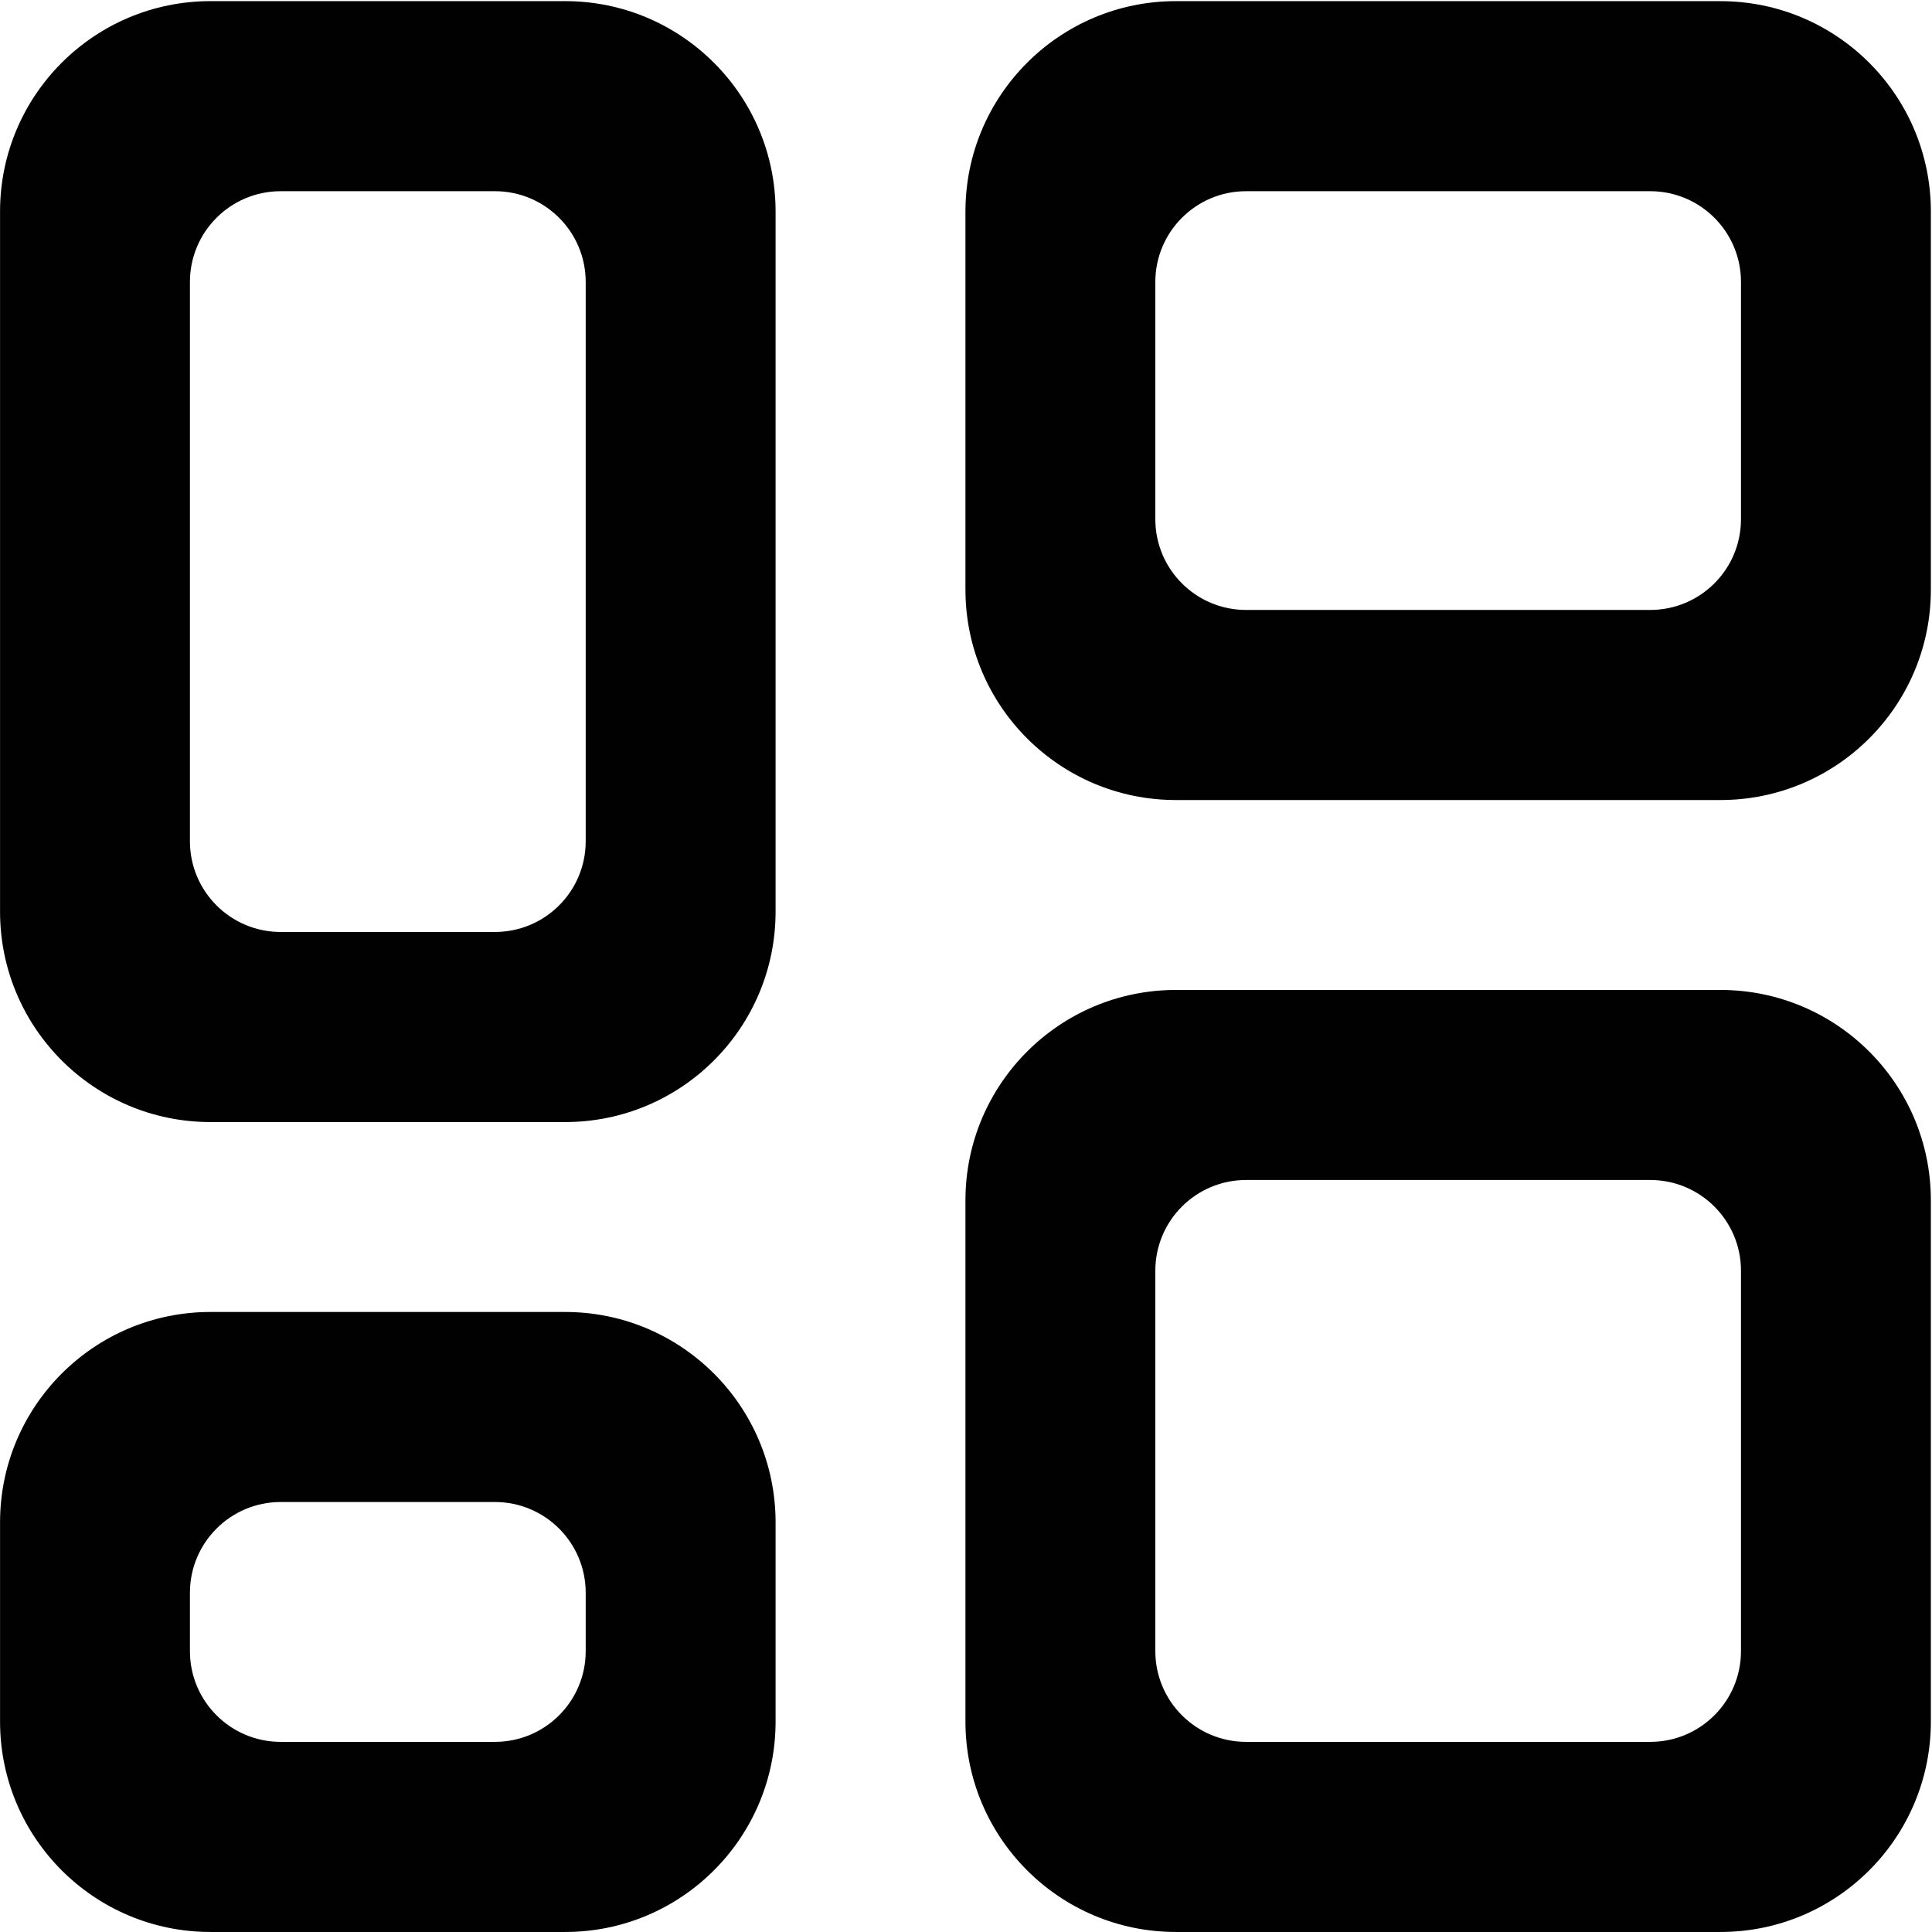 <?xml version="1.0" encoding="UTF-8"?>
<svg id="Layer_88" data-name="Layer 88" xmlns="http://www.w3.org/2000/svg" viewBox="0 0 850.91 850.91">
  <defs>
    <style>
      .cls-1 {
        fill: #010101;
        stroke-width: 0px;
      }
    </style>
  </defs>
  <path class="cls-1" d="M757.73.5h-239.83c-51.19,0-92.69,41.49-92.69,92.68v166.49c0,51.19,41.5,92.69,92.69,92.69h239.83c51.19,0,92.68-41.5,92.68-92.69V93.19c0-51.19-41.49-92.68-92.68-92.68ZM766.78,228.67c0,22.08-17.9,39.97-39.98,39.97h-177.98c-22.08,0-39.98-17.89-39.98-39.97v-104.48c0-22.08,17.9-39.98,39.98-39.98h177.98c22.08,0,39.98,17.9,39.98,39.98v104.48Z"/>
  <path class="cls-1" d="M248.91.5H92.71C41.52.5.02,41.99.02,93.18v308.32c0,51.19,41.5,92.69,92.69,92.69h156.2c51.19,0,92.68-41.5,92.68-92.69V93.18c0-51.19-41.49-92.68-92.68-92.68ZM257.96,370.5c0,22.08-17.9,39.97-39.98,39.97h-94.35c-22.08,0-39.98-17.89-39.98-39.97V124.19c0-22.08,17.9-39.98,39.98-39.98h94.35c22.08,0,39.98,17.9,39.98,39.98v246.31Z"/>
  <path class="cls-1" d="M757.73,436h-239.83c-51.19,0-92.69,41.49-92.69,92.68v229.53c0,51.19,41.5,92.69,92.69,92.69h239.83c51.19,0,92.68-41.5,92.68-92.69v-229.53c0-51.19-41.49-92.68-92.68-92.68ZM766.78,727.2c0,22.08-17.9,39.97-39.98,39.97h-177.98c-22.08,0-39.98-17.89-39.98-39.97v-167.52c0-22.08,17.9-39.98,39.98-39.98h177.98c22.08,0,39.98,17.9,39.98,39.98v167.52Z"/>
  <path class="cls-1" d="M248.91,577.83H92.71c-51.19,0-92.69,41.49-92.69,92.68v87.7c0,51.19,41.5,92.69,92.69,92.69h156.2c51.19,0,92.68-41.5,92.68-92.69v-87.7c0-51.19-41.49-92.68-92.68-92.68ZM257.96,727.2c0,22.08-17.9,39.97-39.98,39.97h-94.35c-22.08,0-39.98-17.89-39.98-39.97v-25.69c0-22.08,17.9-39.98,39.98-39.98h94.35c22.08,0,39.98,17.9,39.98,39.98v25.69Z"/>
</svg>